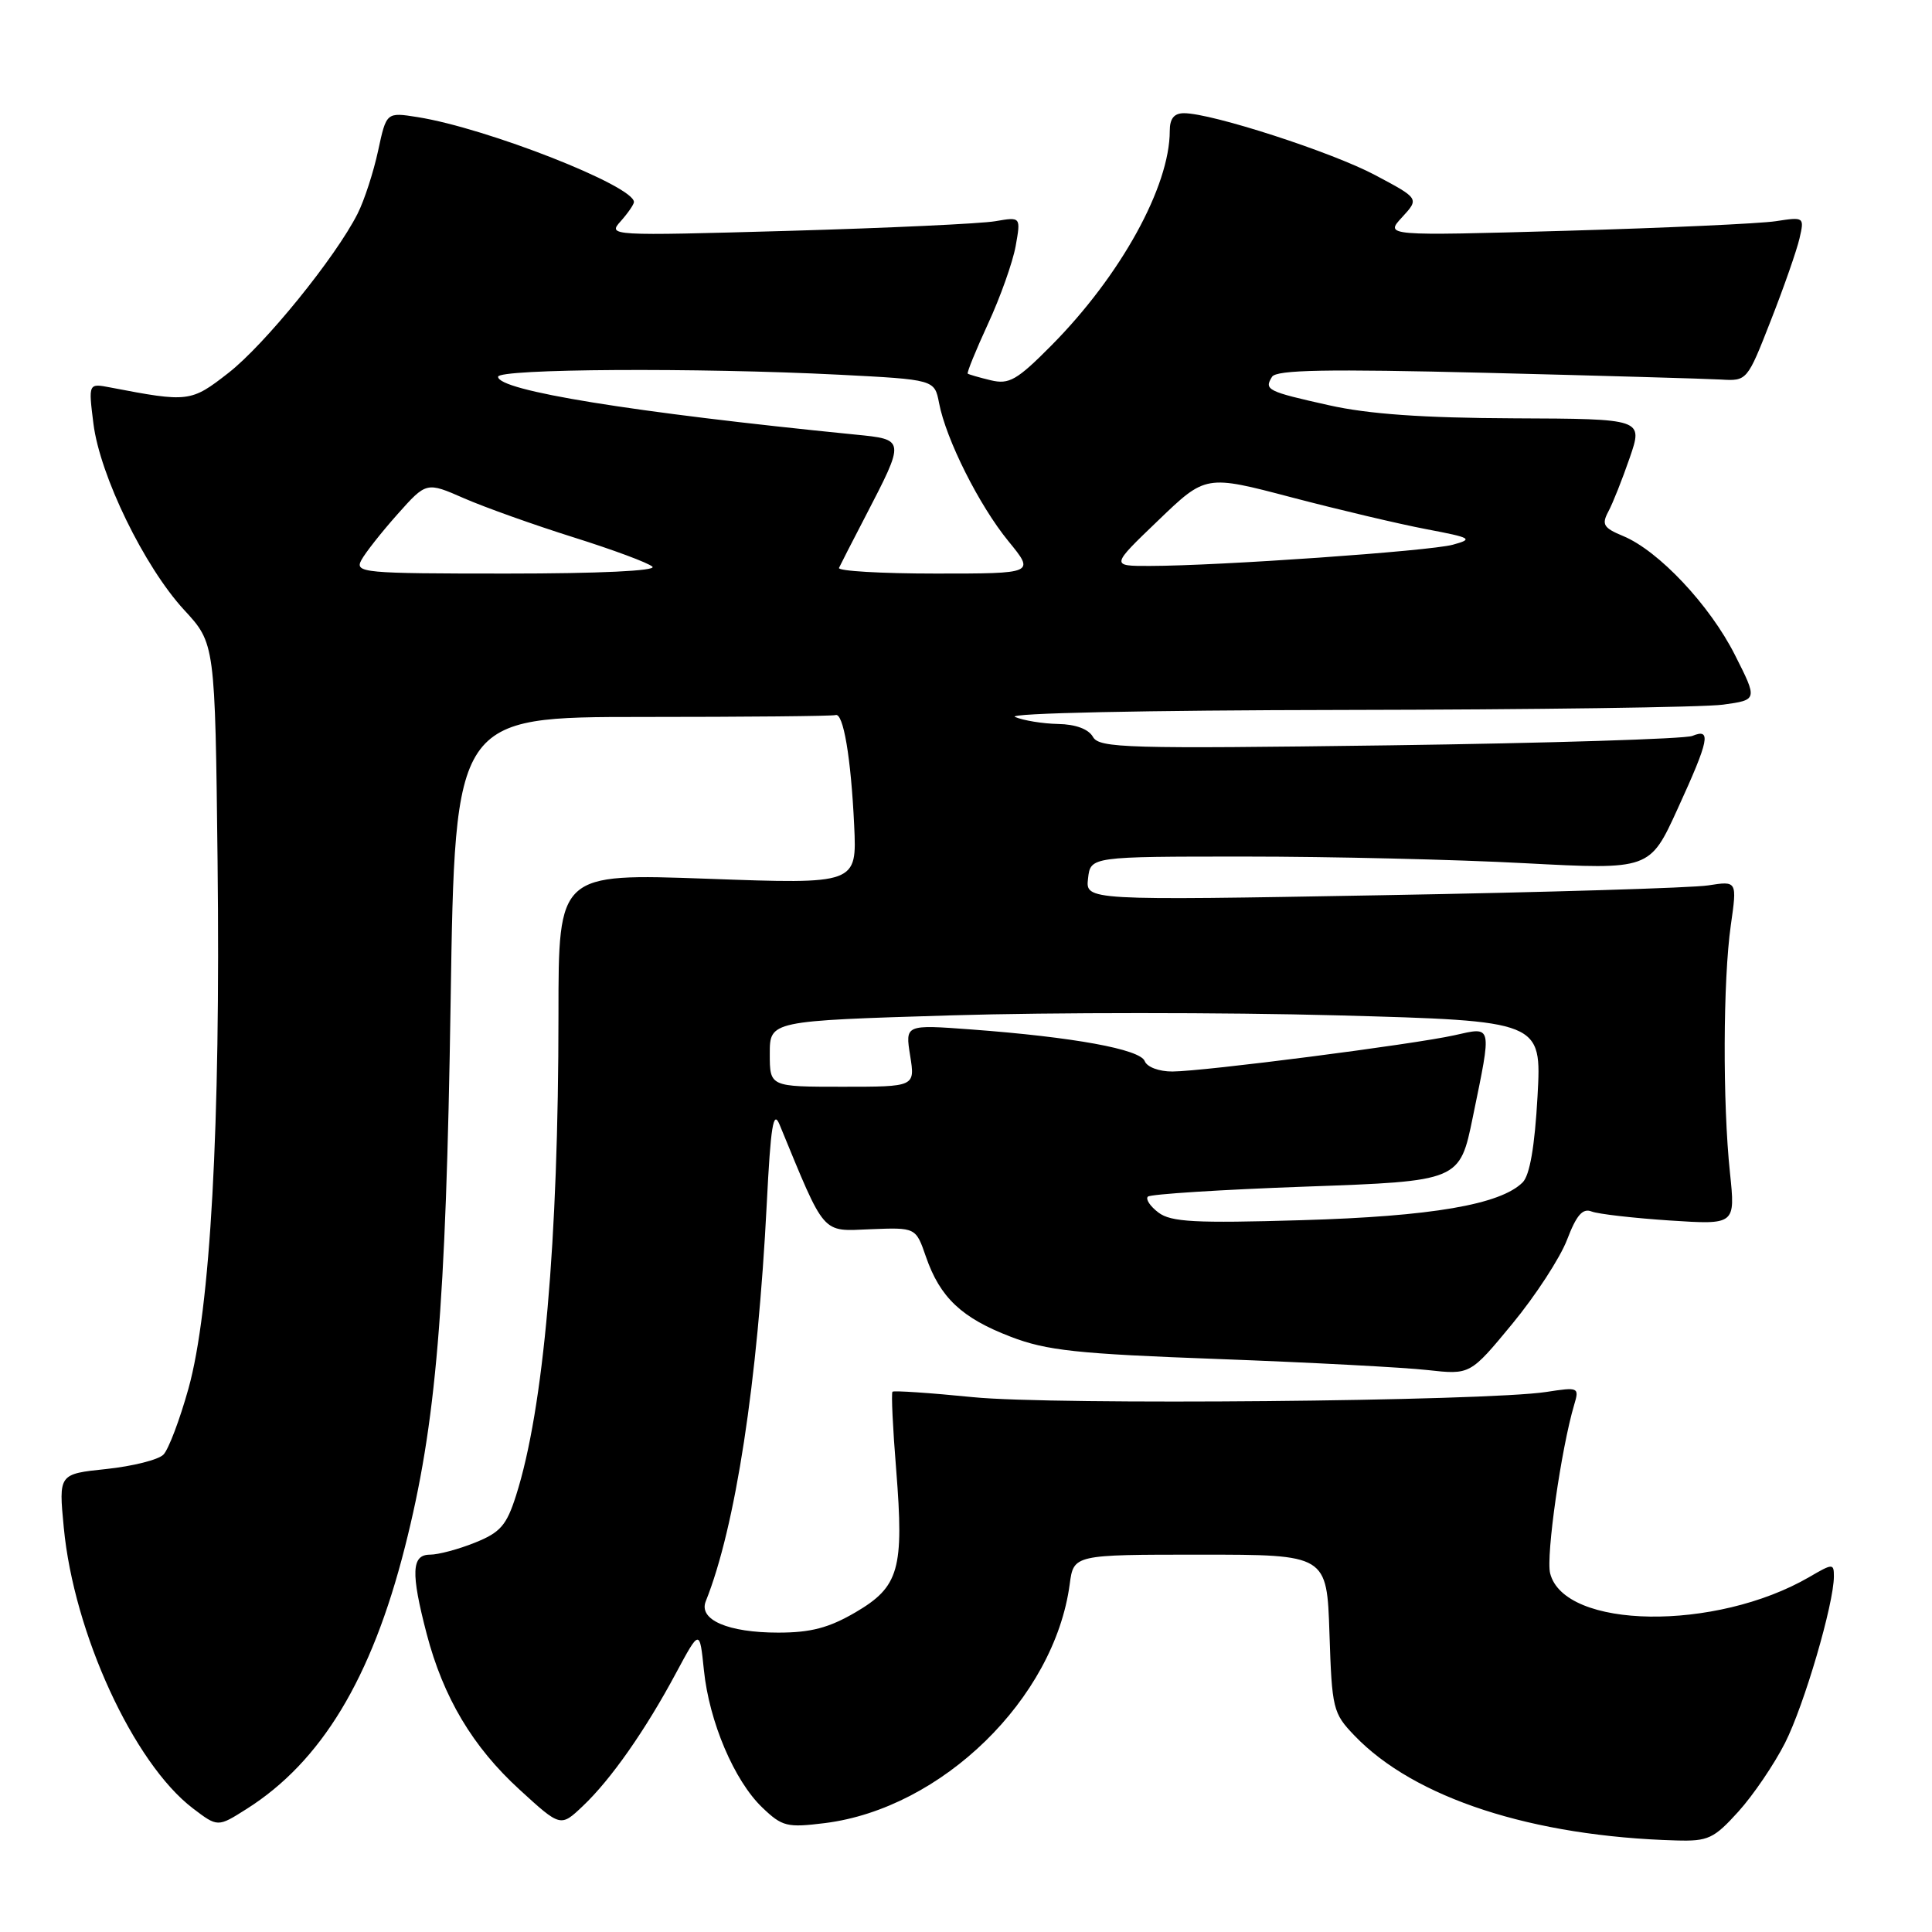 <?xml version="1.0" encoding="UTF-8" standalone="no"?>
<!DOCTYPE svg PUBLIC "-//W3C//DTD SVG 1.1//EN" "http://www.w3.org/Graphics/SVG/1.1/DTD/svg11.dtd" >
<svg xmlns="http://www.w3.org/2000/svg" xmlns:xlink="http://www.w3.org/1999/xlink" version="1.1" viewBox="0 0 256 256">
 <g >
 <path fill="currentColor"
d=" M 230.35 240.04 C 232.32 237.86 235.10 233.76 236.53 230.94 C 239.06 225.95 243.00 212.51 243.00 208.87 C 243.00 207.15 242.85 207.15 239.75 208.96 C 227.33 216.18 207.27 215.89 205.40 208.47 C 204.83 206.19 206.87 191.91 208.59 186.13 C 209.28 183.83 209.17 183.78 204.90 184.44 C 196.80 185.68 139.60 186.21 128.91 185.13 C 123.22 184.56 118.43 184.24 118.26 184.41 C 118.08 184.58 118.30 189.24 118.75 194.76 C 119.80 207.94 119.14 210.25 113.36 213.64 C 109.83 215.70 107.44 216.33 103.12 216.33 C 96.46 216.33 92.53 214.63 93.52 212.17 C 97.45 202.37 100.40 183.14 101.60 159.50 C 102.12 149.19 102.47 147.02 103.29 149.00 C 109.42 163.87 108.79 163.15 115.34 162.88 C 121.35 162.64 121.35 162.64 122.69 166.52 C 124.56 171.93 127.42 174.63 133.91 177.12 C 138.69 178.96 142.68 179.39 161.50 180.08 C 173.60 180.53 186.05 181.19 189.16 181.54 C 194.81 182.17 194.81 182.17 200.39 175.41 C 203.46 171.69 206.72 166.68 207.64 164.28 C 208.89 161.00 209.71 160.06 210.90 160.53 C 211.78 160.87 216.43 161.40 221.23 161.72 C 229.95 162.29 229.95 162.29 229.23 155.40 C 228.25 146.14 228.31 129.85 229.34 122.61 C 230.18 116.72 230.18 116.72 226.34 117.32 C 224.23 117.65 204.80 118.24 183.17 118.62 C 143.84 119.32 143.84 119.32 144.17 116.41 C 144.50 113.50 144.50 113.50 165.00 113.50 C 176.28 113.50 192.95 113.89 202.05 114.38 C 218.61 115.25 218.61 115.25 222.30 107.16 C 226.48 98.03 226.80 96.46 224.25 97.51 C 223.29 97.91 205.23 98.47 184.12 98.76 C 149.27 99.23 145.65 99.13 144.82 97.64 C 144.24 96.61 142.53 95.97 140.20 95.93 C 138.17 95.89 135.60 95.47 134.50 95.00 C 133.34 94.50 151.72 94.11 178.11 94.07 C 203.20 94.03 225.79 93.72 228.31 93.37 C 232.90 92.74 232.90 92.74 229.88 86.77 C 226.56 80.19 219.78 72.98 215.08 71.03 C 212.47 69.95 212.20 69.50 213.11 67.79 C 213.70 66.70 214.97 63.49 215.95 60.65 C 217.72 55.50 217.72 55.50 200.61 55.43 C 188.55 55.38 181.32 54.87 176.11 53.70 C 167.90 51.87 167.48 51.65 168.55 49.93 C 169.12 49.00 175.80 48.88 196.90 49.40 C 212.08 49.78 226.07 50.18 228.00 50.29 C 231.49 50.50 231.51 50.48 234.63 42.50 C 236.36 38.10 238.07 33.20 238.44 31.61 C 239.10 28.75 239.07 28.73 235.30 29.31 C 233.21 29.63 220.70 30.20 207.50 30.58 C 183.50 31.26 183.50 31.26 185.78 28.79 C 188.06 26.31 188.06 26.31 182.25 23.22 C 176.54 20.17 160.58 15.00 156.89 15.00 C 155.57 15.00 155.00 15.71 155.00 17.34 C 155.00 24.72 148.49 36.52 139.31 45.78 C 134.75 50.38 133.71 50.97 131.29 50.39 C 129.75 50.02 128.38 49.62 128.23 49.51 C 128.09 49.39 129.30 46.42 130.92 42.90 C 132.55 39.38 134.19 34.75 134.58 32.61 C 135.27 28.73 135.27 28.73 131.89 29.31 C 130.02 29.64 117.70 30.21 104.50 30.59 C 80.70 31.26 80.51 31.25 82.25 29.31 C 83.21 28.23 84.00 27.08 84.00 26.77 C 84.00 24.63 64.52 16.98 55.35 15.52 C 51.20 14.86 51.20 14.86 50.10 19.98 C 49.49 22.80 48.28 26.54 47.39 28.30 C 44.49 34.06 35.08 45.67 30.26 49.42 C 25.30 53.29 24.97 53.33 14.61 51.34 C 11.71 50.78 11.71 50.78 12.38 56.14 C 13.24 63.01 19.12 75.09 24.39 80.81 C 28.50 85.26 28.50 85.26 28.83 114.15 C 29.23 149.19 27.89 173.52 24.97 184.00 C 23.82 188.12 22.33 192.06 21.66 192.74 C 20.99 193.43 17.59 194.28 14.11 194.65 C 7.77 195.31 7.77 195.31 8.45 202.40 C 9.78 216.41 17.69 233.61 25.55 239.61 C 28.85 242.12 28.85 242.12 32.67 239.70 C 42.56 233.45 49.23 222.43 53.65 205.01 C 57.80 188.69 59.09 173.33 59.71 132.75 C 60.29 95.00 60.29 95.00 85.15 95.00 C 98.82 95.00 110.32 94.89 110.71 94.75 C 111.74 94.38 112.76 100.40 113.18 109.33 C 113.55 117.16 113.55 117.16 93.77 116.44 C 74.00 115.73 74.00 115.73 74.00 134.43 C 74.00 164.47 72.04 186.69 68.38 198.16 C 67.12 202.12 66.30 203.06 62.93 204.41 C 60.75 205.29 58.07 206.00 56.98 206.00 C 54.53 206.00 54.42 208.37 56.53 216.47 C 58.74 224.92 62.63 231.46 68.85 237.14 C 74.28 242.11 74.28 242.11 77.24 239.30 C 80.94 235.80 85.53 229.25 89.58 221.68 C 92.71 215.86 92.71 215.86 93.27 221.29 C 93.97 228.14 97.29 235.95 101.01 239.51 C 103.65 242.04 104.29 242.19 109.30 241.57 C 124.79 239.63 139.70 225.09 141.74 209.93 C 142.26 206.00 142.26 206.00 159.04 206.00 C 175.82 206.00 175.82 206.00 176.16 216.44 C 176.49 226.44 176.62 227.00 179.47 229.97 C 187.40 238.25 203.02 243.34 222.13 243.87 C 226.34 243.99 227.10 243.63 230.35 240.04 Z  M 153.50 160.67 C 152.40 159.84 151.77 158.89 152.10 158.56 C 152.44 158.23 161.87 157.63 173.06 157.23 C 193.42 156.50 193.42 156.50 195.16 148.00 C 197.70 135.65 197.79 136.04 192.75 137.17 C 187.37 138.38 159.54 141.96 155.36 141.98 C 153.58 141.99 151.98 141.39 151.68 140.60 C 151.07 139.03 142.26 137.42 128.72 136.41 C 119.94 135.76 119.94 135.76 120.60 139.88 C 121.26 144.00 121.26 144.00 111.63 144.00 C 102.00 144.00 102.00 144.00 102.00 139.64 C 102.00 135.27 102.00 135.27 126.06 134.54 C 139.30 134.14 162.31 134.14 177.20 134.54 C 204.28 135.28 204.28 135.28 203.73 145.27 C 203.36 151.93 202.70 155.73 201.76 156.67 C 198.82 159.61 189.68 161.18 172.50 161.68 C 158.35 162.10 155.17 161.93 153.50 160.67 Z  M 47.88 74.22 C 48.40 73.25 50.56 70.51 52.67 68.14 C 56.50 63.84 56.50 63.84 61.50 66.03 C 64.25 67.23 70.78 69.56 76.00 71.20 C 81.22 72.84 85.93 74.59 86.45 75.09 C 87.02 75.64 79.34 76.00 67.16 76.00 C 48.09 76.00 46.98 75.90 47.88 74.22 Z  M 111.17 75.25 C 111.36 74.84 112.91 71.80 114.63 68.50 C 119.98 58.18 119.99 58.24 113.29 57.58 C 83.78 54.64 66.00 51.76 66.00 49.92 C 66.00 48.86 92.45 48.70 111.17 49.65 C 123.83 50.30 123.83 50.30 124.43 53.40 C 125.35 58.22 129.75 66.98 133.62 71.71 C 137.13 76.00 137.13 76.00 123.98 76.00 C 116.75 76.00 110.99 75.66 111.17 75.25 Z  M 153.47 68.96 C 159.76 62.91 159.76 62.91 171.13 65.90 C 177.38 67.54 185.42 69.44 189.00 70.12 C 195.00 71.26 195.27 71.42 192.50 72.18 C 189.41 73.02 161.54 74.98 152.34 74.99 C 147.17 75.00 147.17 75.00 153.47 68.96 Z "/>
</g>
</svg>